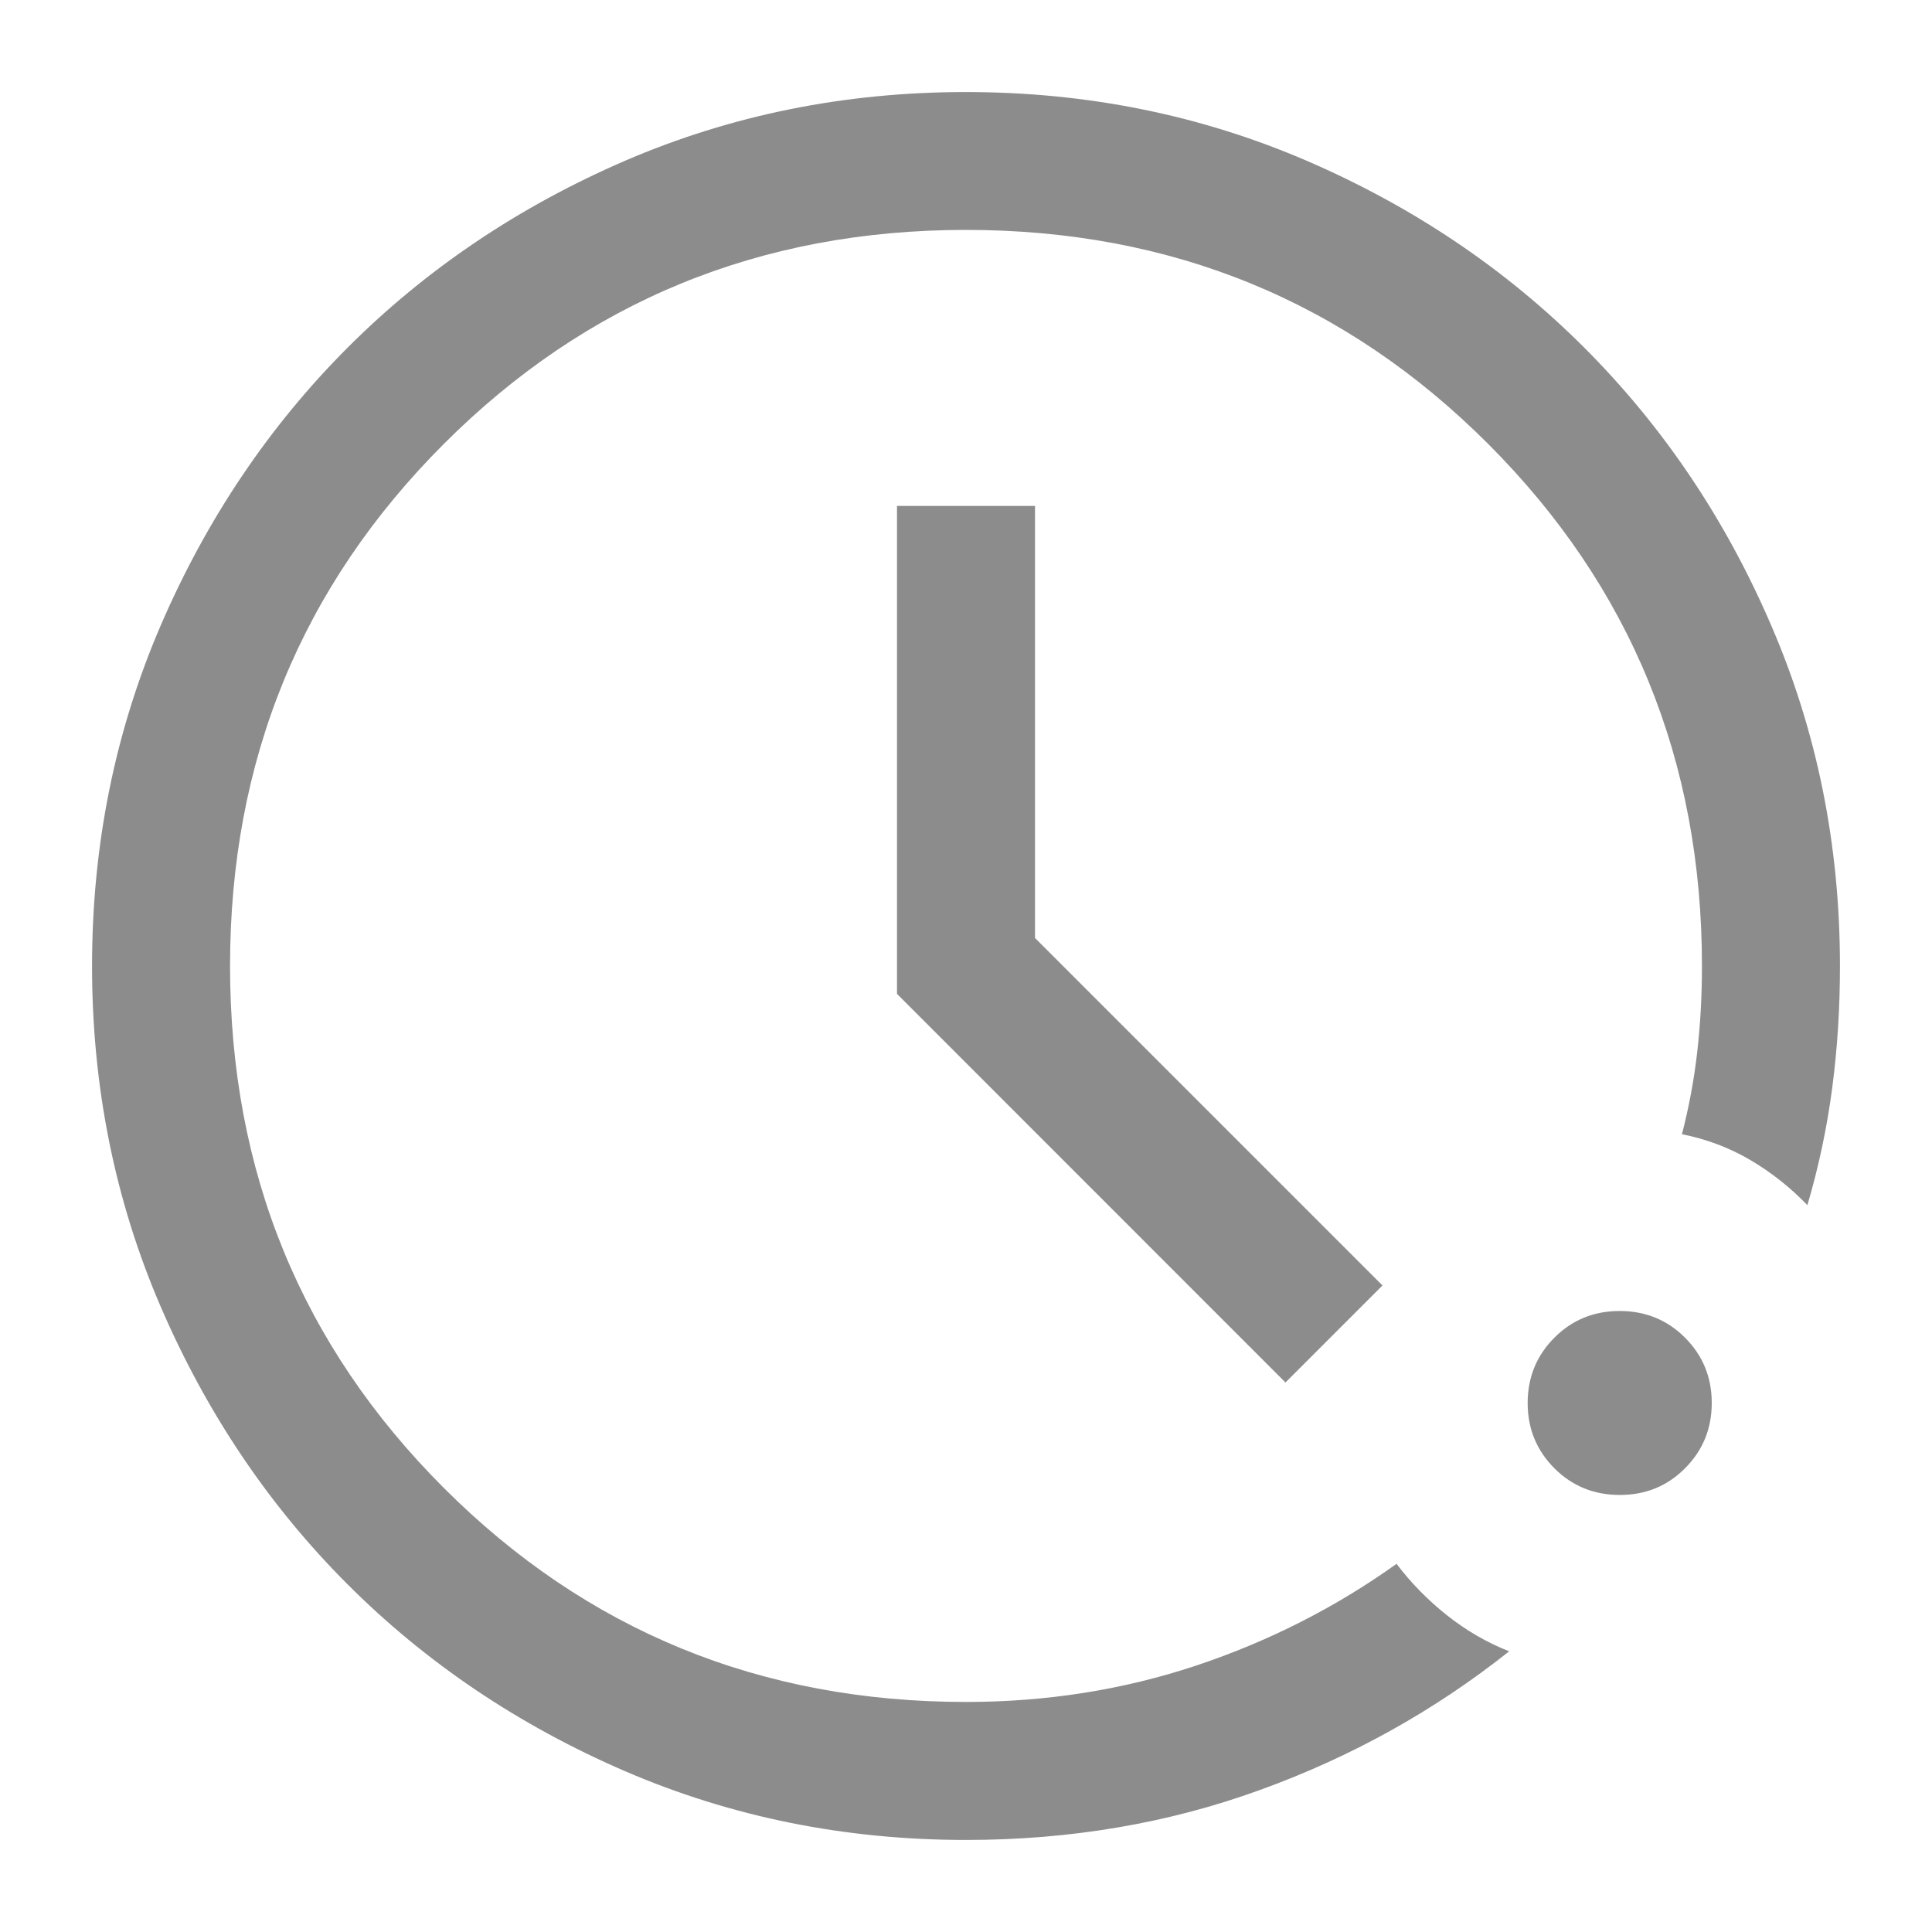 <svg width="14" height="14" viewBox="0 0 14 14" fill="none" xmlns="http://www.w3.org/2000/svg">
<path d="M7 13.333C6.124 13.333 5.301 13.167 4.53 12.835C3.759 12.502 3.089 12.051 2.519 11.481C1.949 10.911 1.498 10.241 1.165 9.47C0.833 8.7 0.667 7.877 0.667 7.001C0.667 6.125 0.833 5.302 1.165 4.531C1.498 3.76 1.949 3.09 2.519 2.519C3.089 1.949 3.759 1.498 4.529 1.165C5.3 0.833 6.123 0.667 6.999 0.667C7.875 0.667 8.698 0.833 9.469 1.165C10.24 1.498 10.91 1.949 11.48 2.519C12.05 3.089 12.502 3.759 12.834 4.53C13.167 5.3 13.333 6.124 13.333 7C13.333 7.3 13.315 7.594 13.277 7.883C13.239 8.172 13.179 8.455 13.097 8.733C12.976 8.607 12.839 8.498 12.687 8.408C12.535 8.318 12.369 8.255 12.188 8.219C12.239 8.022 12.276 7.823 12.299 7.621C12.322 7.419 12.333 7.212 12.333 7C12.333 5.511 11.817 4.25 10.783 3.216C9.75 2.183 8.489 1.666 7 1.666C5.511 1.666 4.25 2.183 3.217 3.216C2.183 4.25 1.667 5.511 1.667 7C1.667 8.489 2.183 9.75 3.217 10.783C4.25 11.816 5.511 12.333 7 12.333C7.584 12.333 8.139 12.245 8.666 12.07C9.194 11.894 9.678 11.648 10.12 11.332C10.224 11.47 10.345 11.593 10.484 11.704C10.623 11.814 10.773 11.902 10.936 11.966C10.395 12.396 9.792 12.732 9.127 12.972C8.463 13.213 7.754 13.333 7 13.333ZM11.738 10.833C11.551 10.833 11.393 10.769 11.264 10.64C11.135 10.511 11.07 10.353 11.07 10.167C11.07 9.98 11.135 9.822 11.264 9.693C11.393 9.564 11.55 9.5 11.737 9.5C11.923 9.5 12.081 9.564 12.21 9.693C12.339 9.822 12.404 9.98 12.404 10.166C12.404 10.353 12.339 10.511 12.21 10.64C12.082 10.769 11.924 10.833 11.738 10.833ZM9.315 10.018L6.5 7.202V3.666H7.5V6.797L10.018 9.315L9.315 10.018Z" fill="#8C8C8C"/>
</svg>
